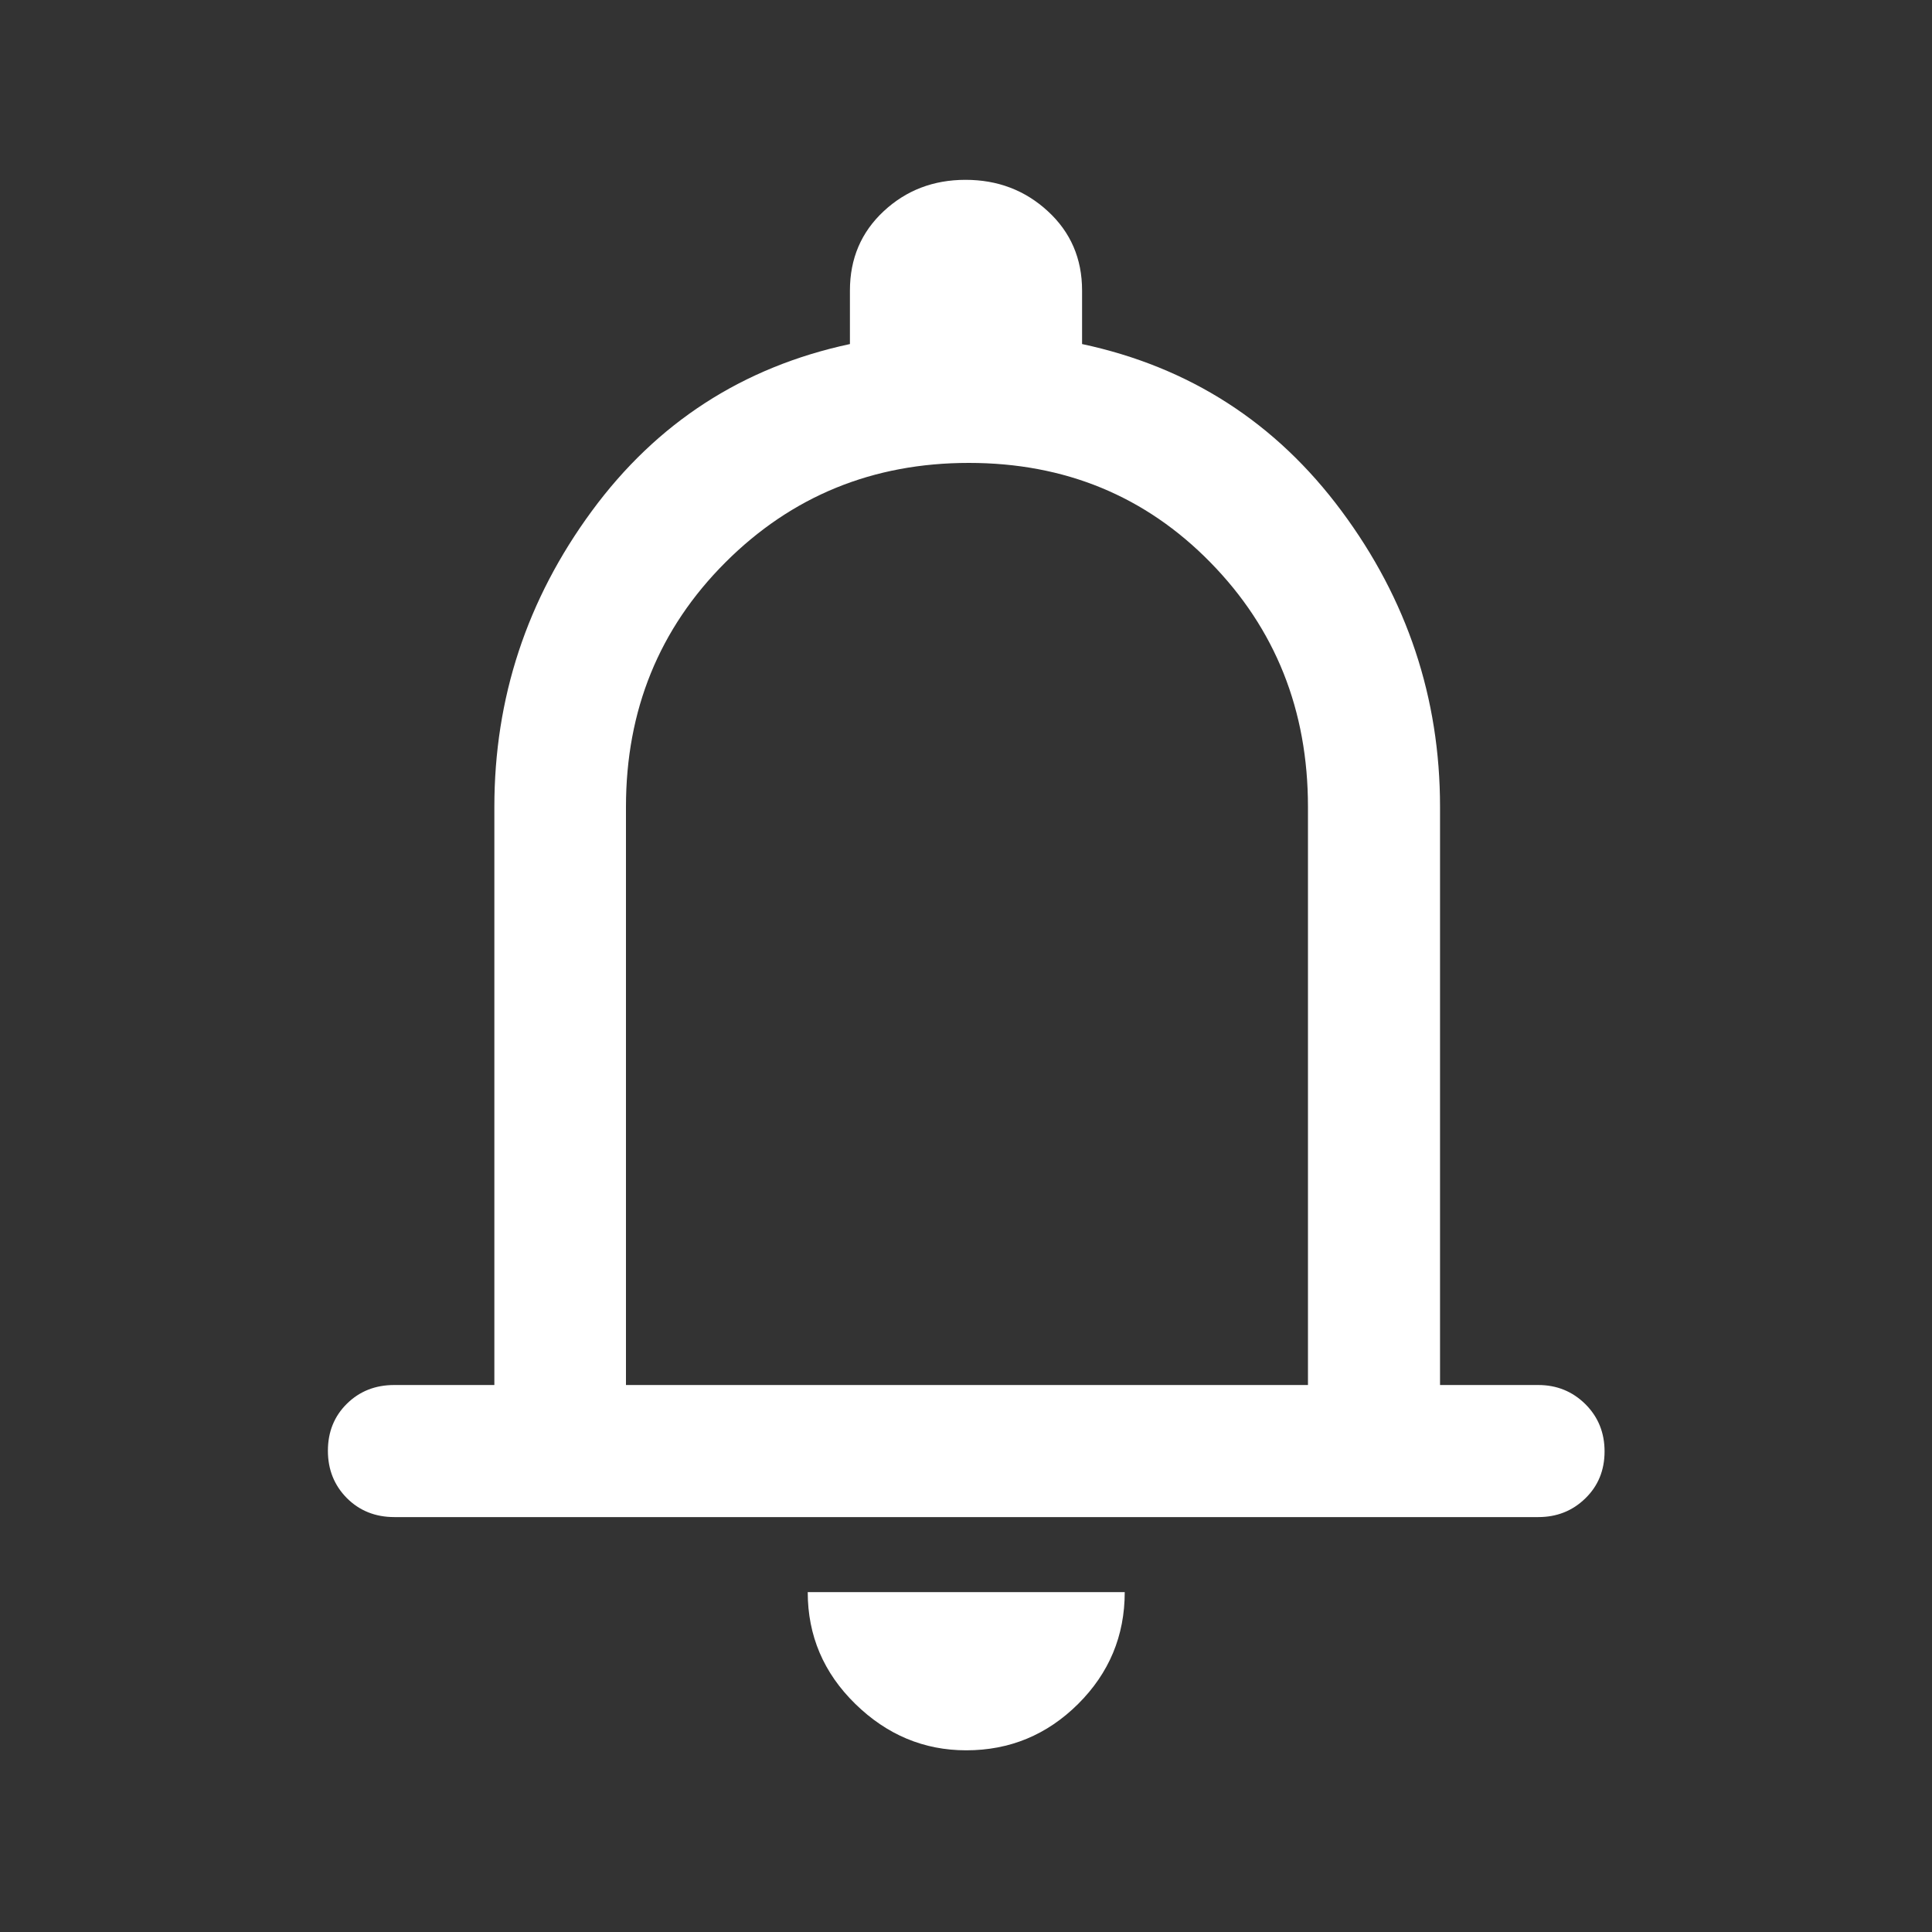 <svg
  xmlns="http://www.w3.org/2000/svg"
  width="25"
  height="25"
  viewBox="0 0 25 25"
  fill="none"
>
  <rect x="0" y="0" width="25" height="25" fill="#333333" stroke="none"/>
  <path
    d="M5.103 19.631C4.857 19.631 4.652 19.549 4.488 19.385C4.325 19.22 4.243 19.016 4.243 18.773C4.243 18.529 4.325 18.326 4.488 18.165C4.652 18.003 4.856 17.922 5.101 17.922H6.397V10.44C6.397 9.033 6.817 7.757 7.658 6.613C8.499 5.469 9.612 4.749 10.998 4.452V3.759C10.998 3.346 11.144 3.004 11.435 2.733C11.726 2.462 12.079 2.327 12.494 2.327C12.91 2.327 13.265 2.462 13.559 2.733C13.854 3.004 14.002 3.346 14.002 3.759V4.452C15.392 4.749 16.511 5.469 17.36 6.613C18.21 7.757 18.634 9.033 18.634 10.44V17.922H19.905C20.145 17.922 20.348 18.005 20.514 18.169C20.68 18.334 20.763 18.538 20.763 18.781C20.763 19.025 20.68 19.228 20.514 19.389C20.348 19.551 20.145 19.631 19.905 19.631H5.103ZM12.503 22.649C11.956 22.649 11.477 22.449 11.067 22.048C10.657 21.647 10.452 21.165 10.452 20.602H14.554C14.554 21.168 14.352 21.65 13.95 22.05C13.547 22.45 13.065 22.649 12.503 22.649V22.649ZM8.1 17.922H16.925V10.44C16.925 9.19 16.504 8.135 15.662 7.277C14.821 6.419 13.779 5.99 12.537 5.99C11.296 5.99 10.246 6.419 9.387 7.277C8.529 8.135 8.1 9.19 8.1 10.44V17.922Z"
    fill="#fff"
  ></path>
</svg>